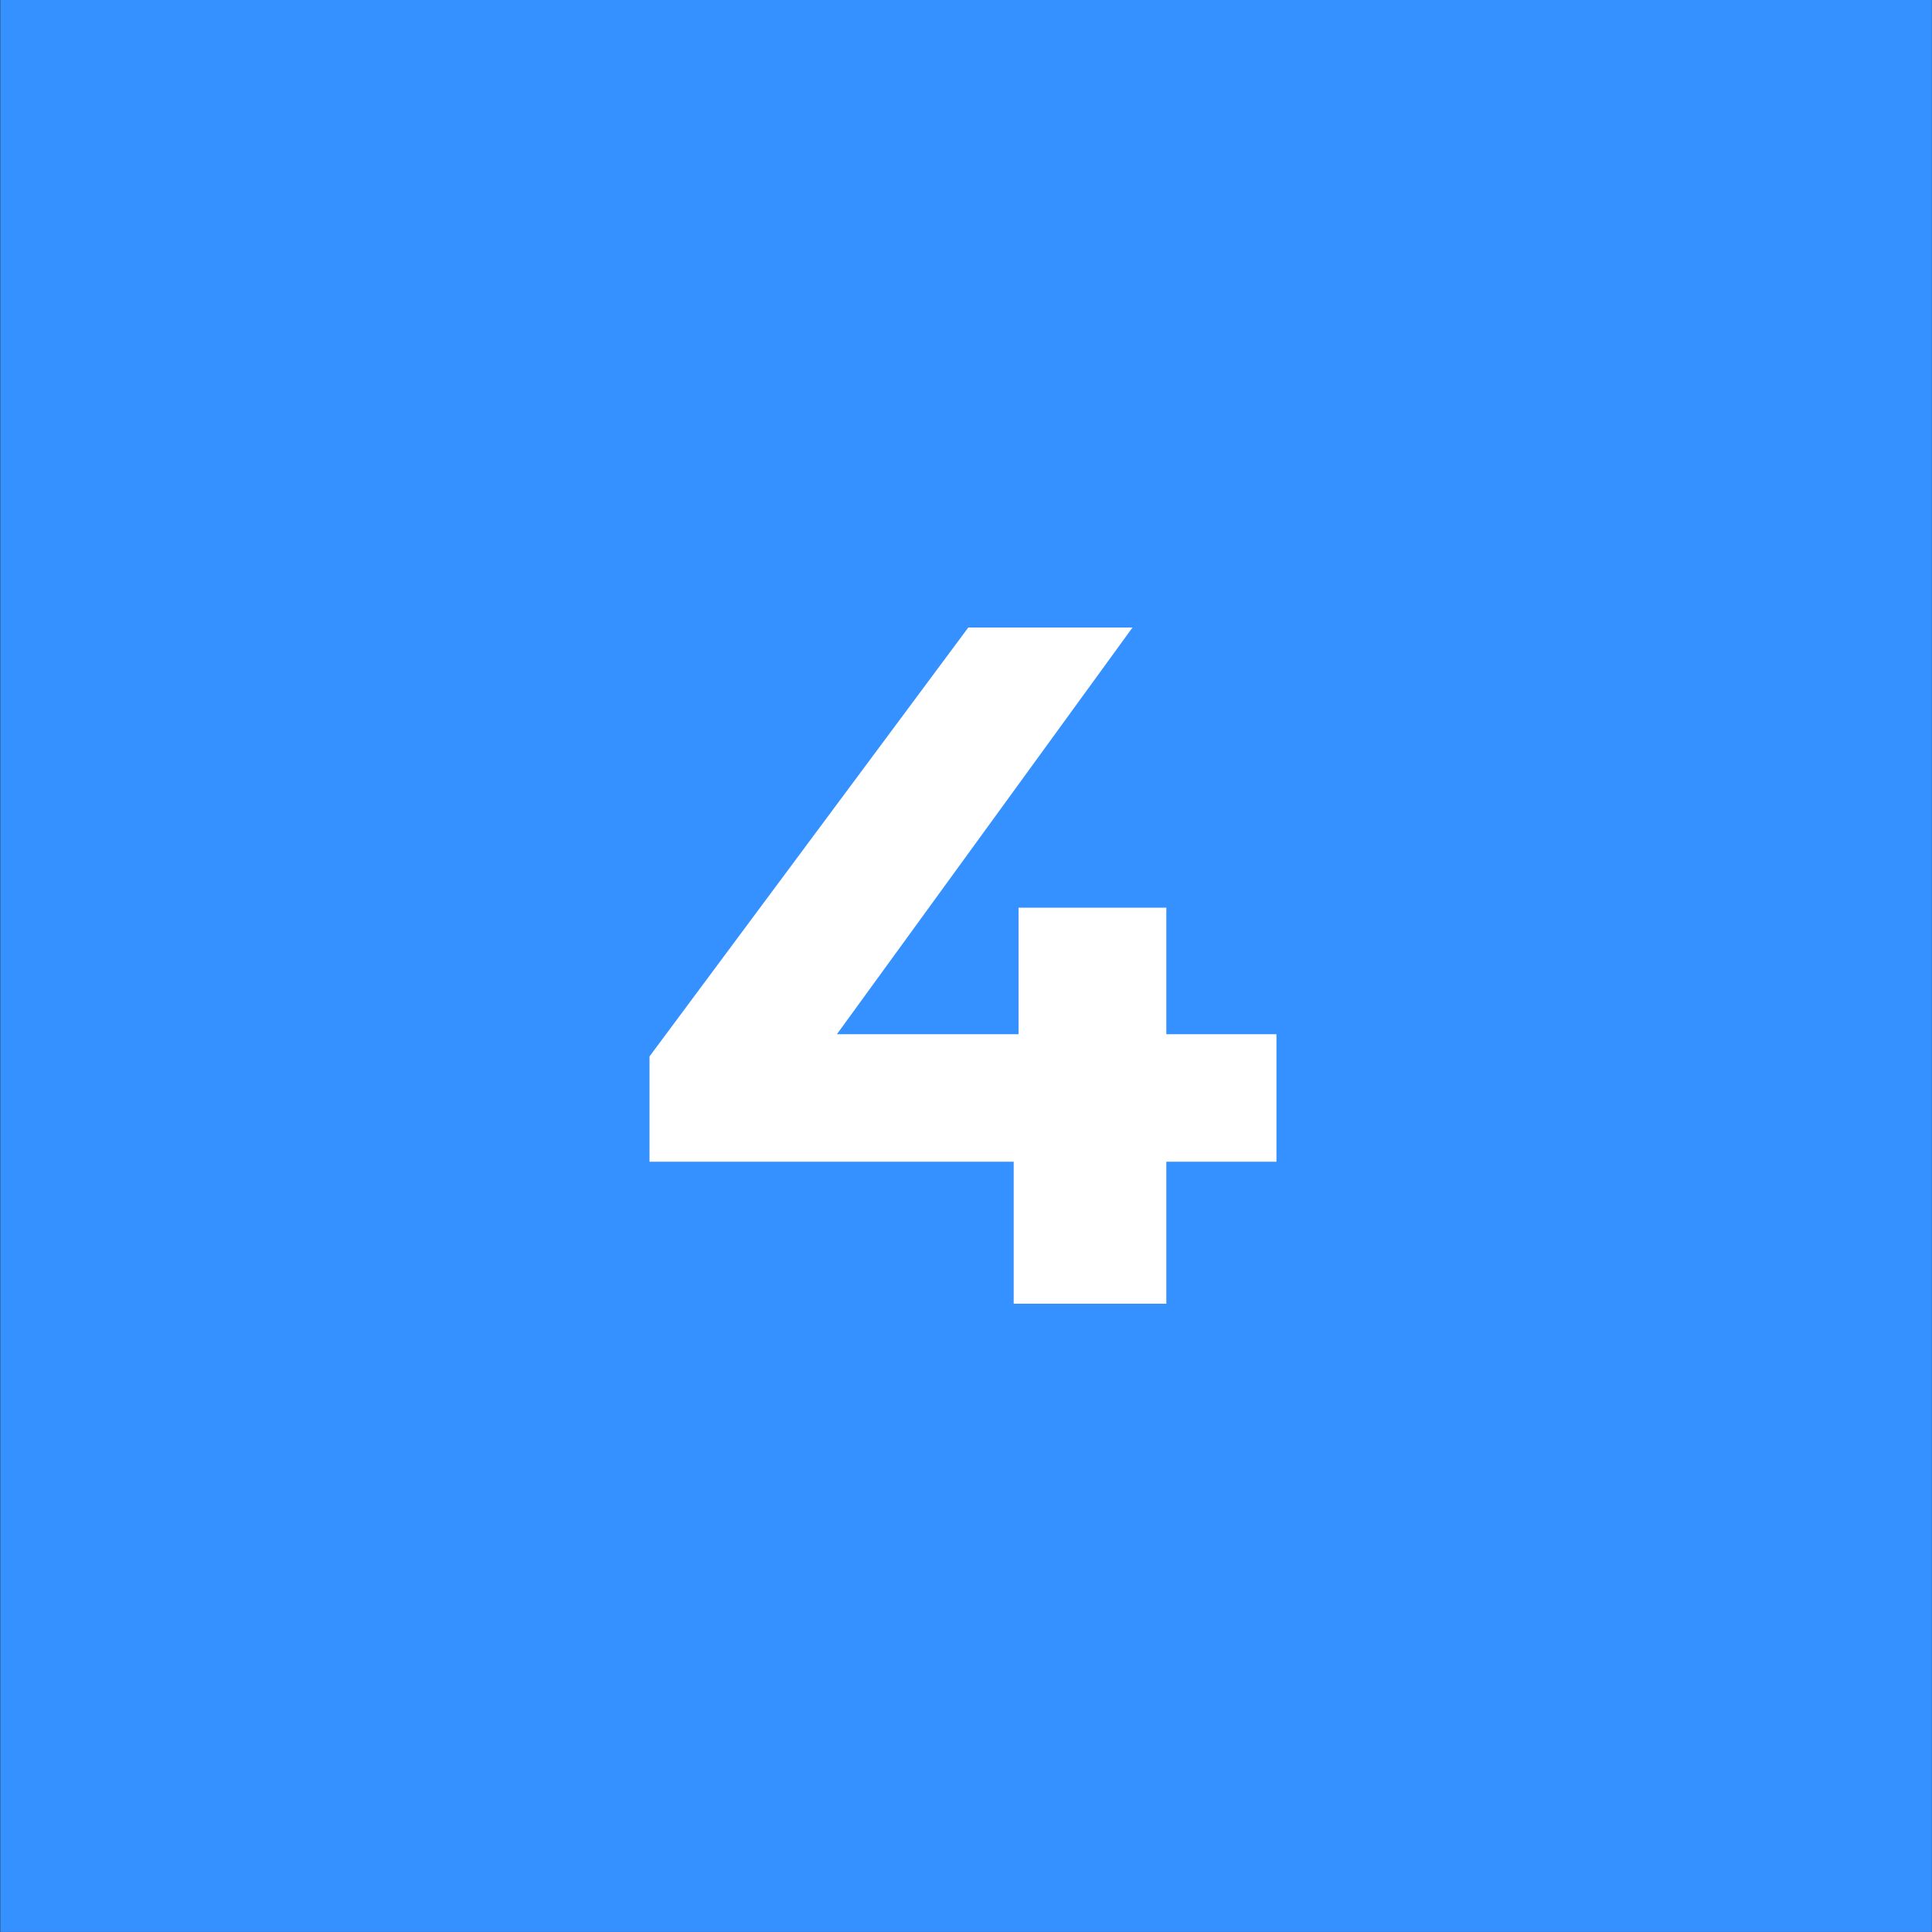 <?xml version="1.0" encoding="UTF-8" standalone="no"?>
<!DOCTYPE svg PUBLIC "-//W3C//DTD SVG 1.1//EN" "http://www.w3.org/Graphics/SVG/1.1/DTD/svg11.dtd">
<svg width="100%" height="100%" viewBox="0 0 80 80" version="1.1" xmlns="http://www.w3.org/2000/svg" xmlns:xlink="http://www.w3.org/1999/xlink" xml:space="preserve" xmlns:serif="http://www.serif.com/" style="fill-rule:evenodd;clip-rule:evenodd;stroke-linejoin:round;stroke-miterlimit:2;">
    <rect x="0" y="0" width="80" height="80" fill="#333333" stroke="none"/>
    <g id="ICONS">
    </g>
    <g id="LOGOS">
    </g>
    <g id="NUMBERS">
        <g transform="matrix(0.849,0,0,0.831,5.896,6.801)">
            <rect x="-6.93" y="-8.198" width="94.208" height="96.281" style="fill:rgb(53,145,255);"/>
        </g>
        <g transform="matrix(40,0,0,40,25.655,53.984)">
            <path d="M0.68,-0.147L0.566,-0.147L0.566,0L0.408,0L0.408,-0.147L0.031,-0.147L0.031,-0.256L0.361,-0.7L0.531,-0.7L0.225,-0.279L0.413,-0.279L0.413,-0.41L0.566,-0.41L0.566,-0.279L0.68,-0.279L0.68,-0.147Z" style="fill:white;fill-rule:nonzero;"/>
        </g>
    </g>
</svg>
